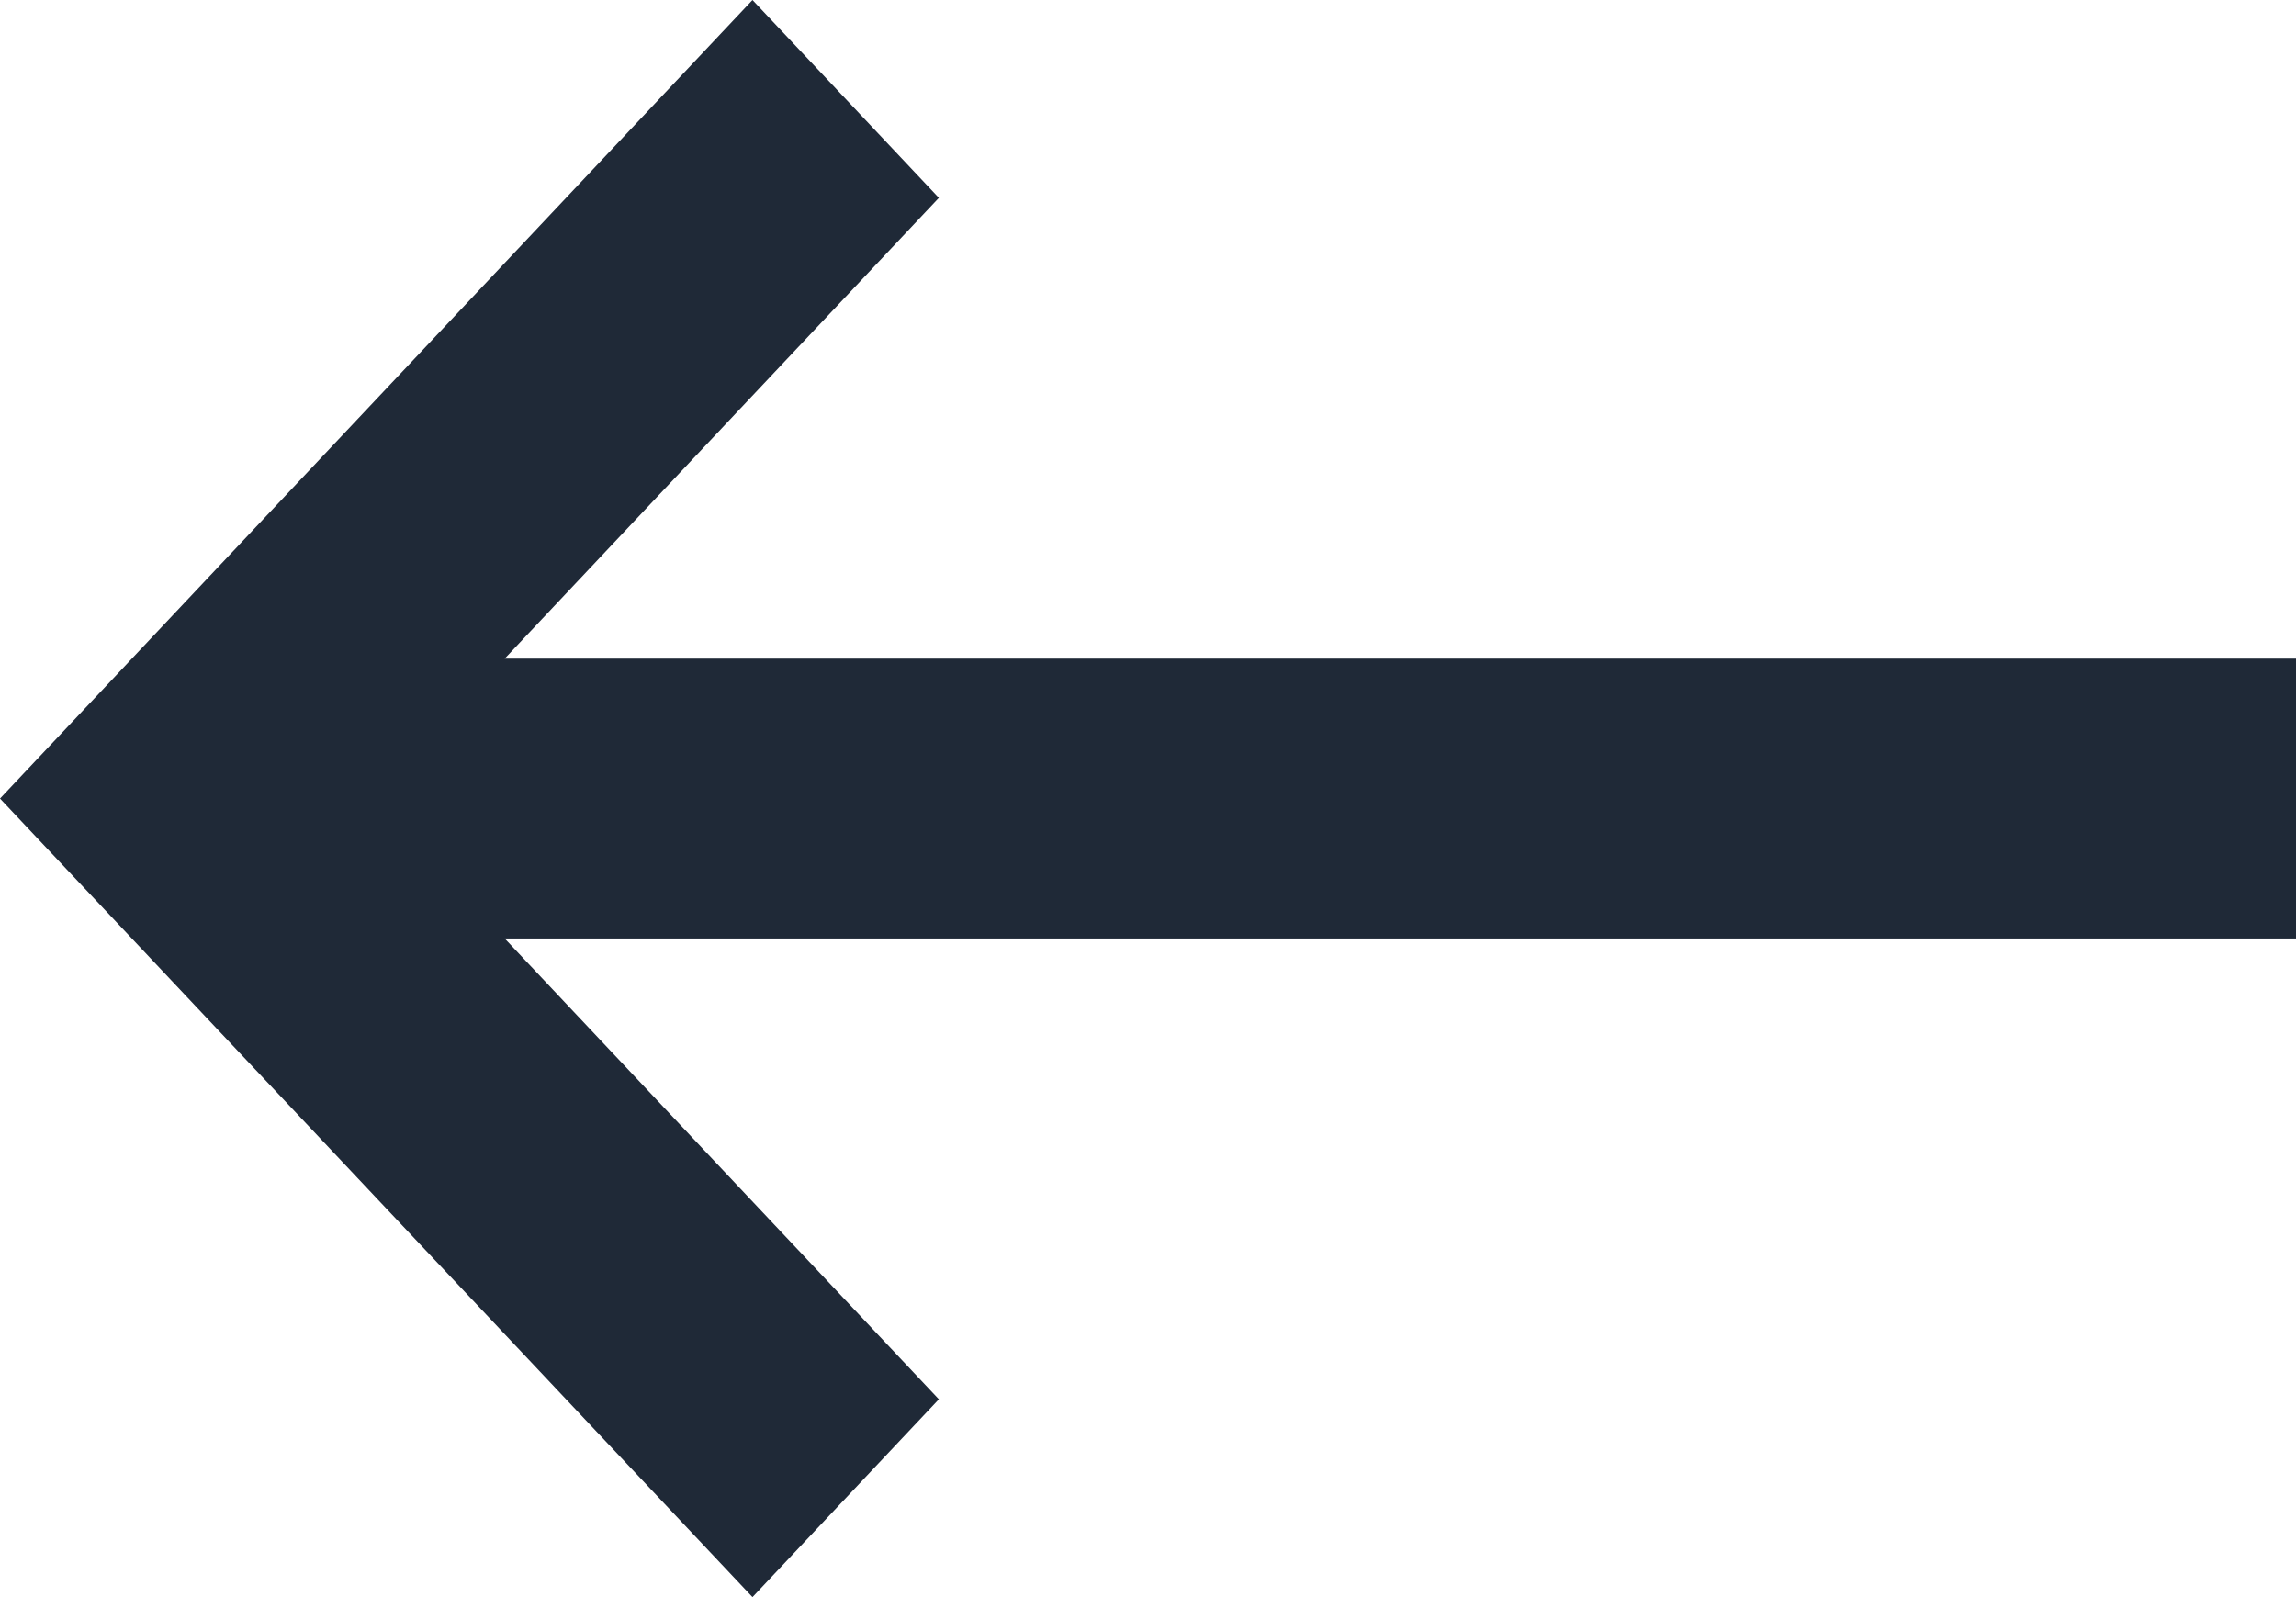 <svg width="23" height="16" viewBox="0 0 23 16" fill="none" xmlns="http://www.w3.org/2000/svg">
    <path fill-rule="evenodd" clip-rule="evenodd" d="M7.538 0L0 8L7.538 16L9.405 14.018L5.056 9.402H23V6.598H5.056L9.405 1.982L7.538 0Z" fill="#1F2937"/>
</svg>
